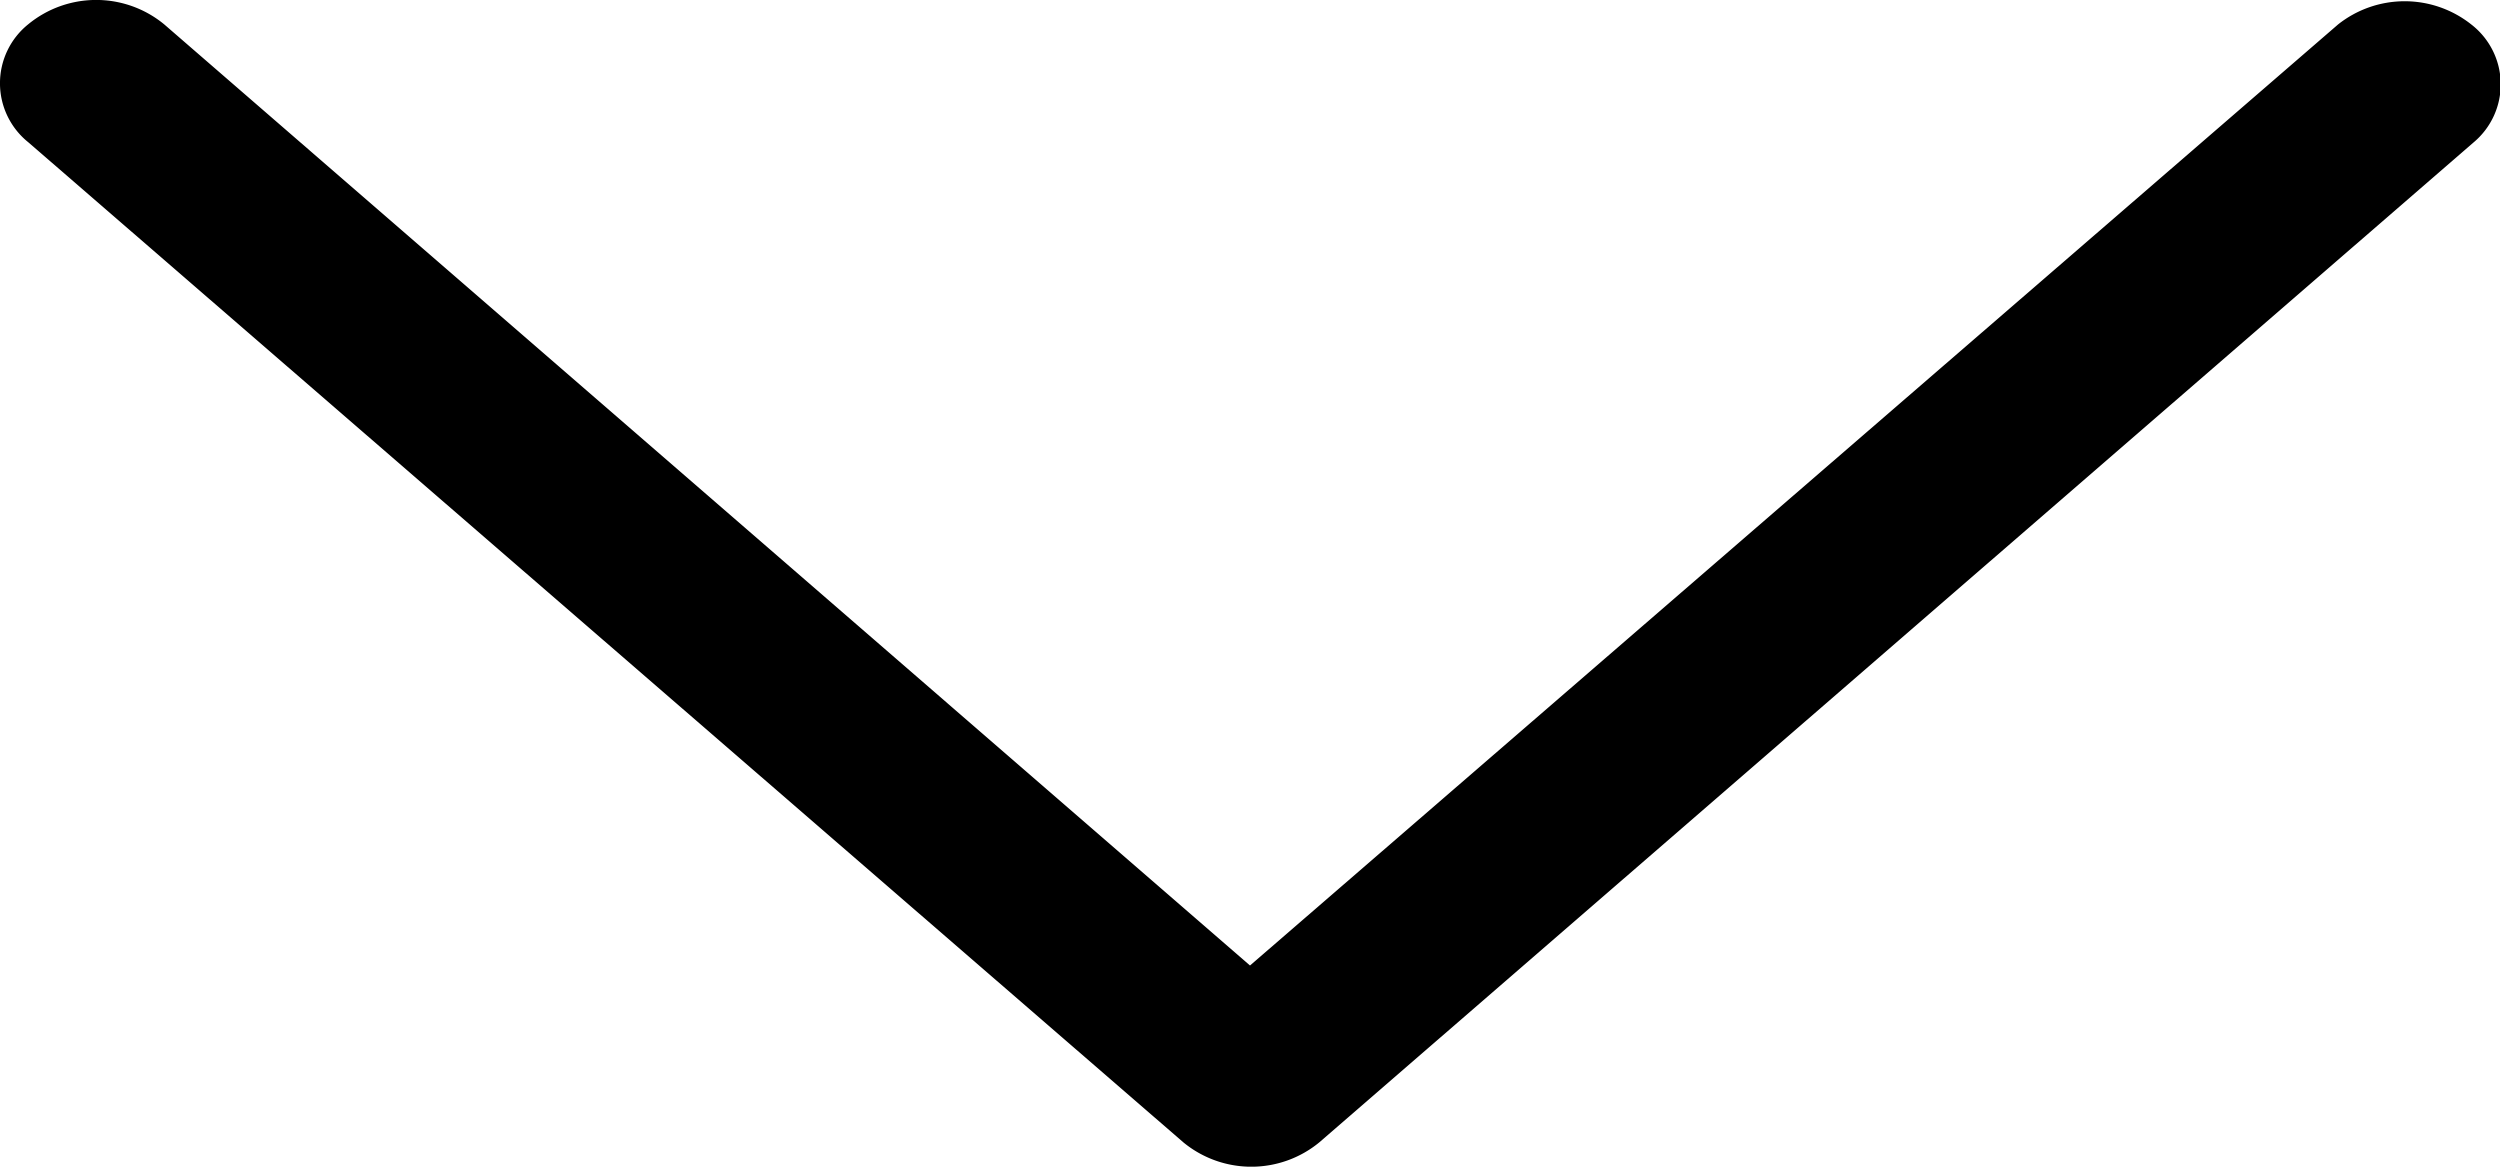 <svg height="7" viewBox="0 0 15 7" width="15" xmlns="http://www.w3.org/2000/svg"><path d="m1.207 7.5 5.647-6.515a.642.642 0 0 0 0-.816.454.454 0 0 0 -.707 0l-6.001 6.931a.642.642 0 0 0 0 .816l6 6.926a.454.454 0 0 0 .707-.014.643.643 0 0 0 0-.8z" transform="matrix(0 -1 1 0 0 7)"/></svg>